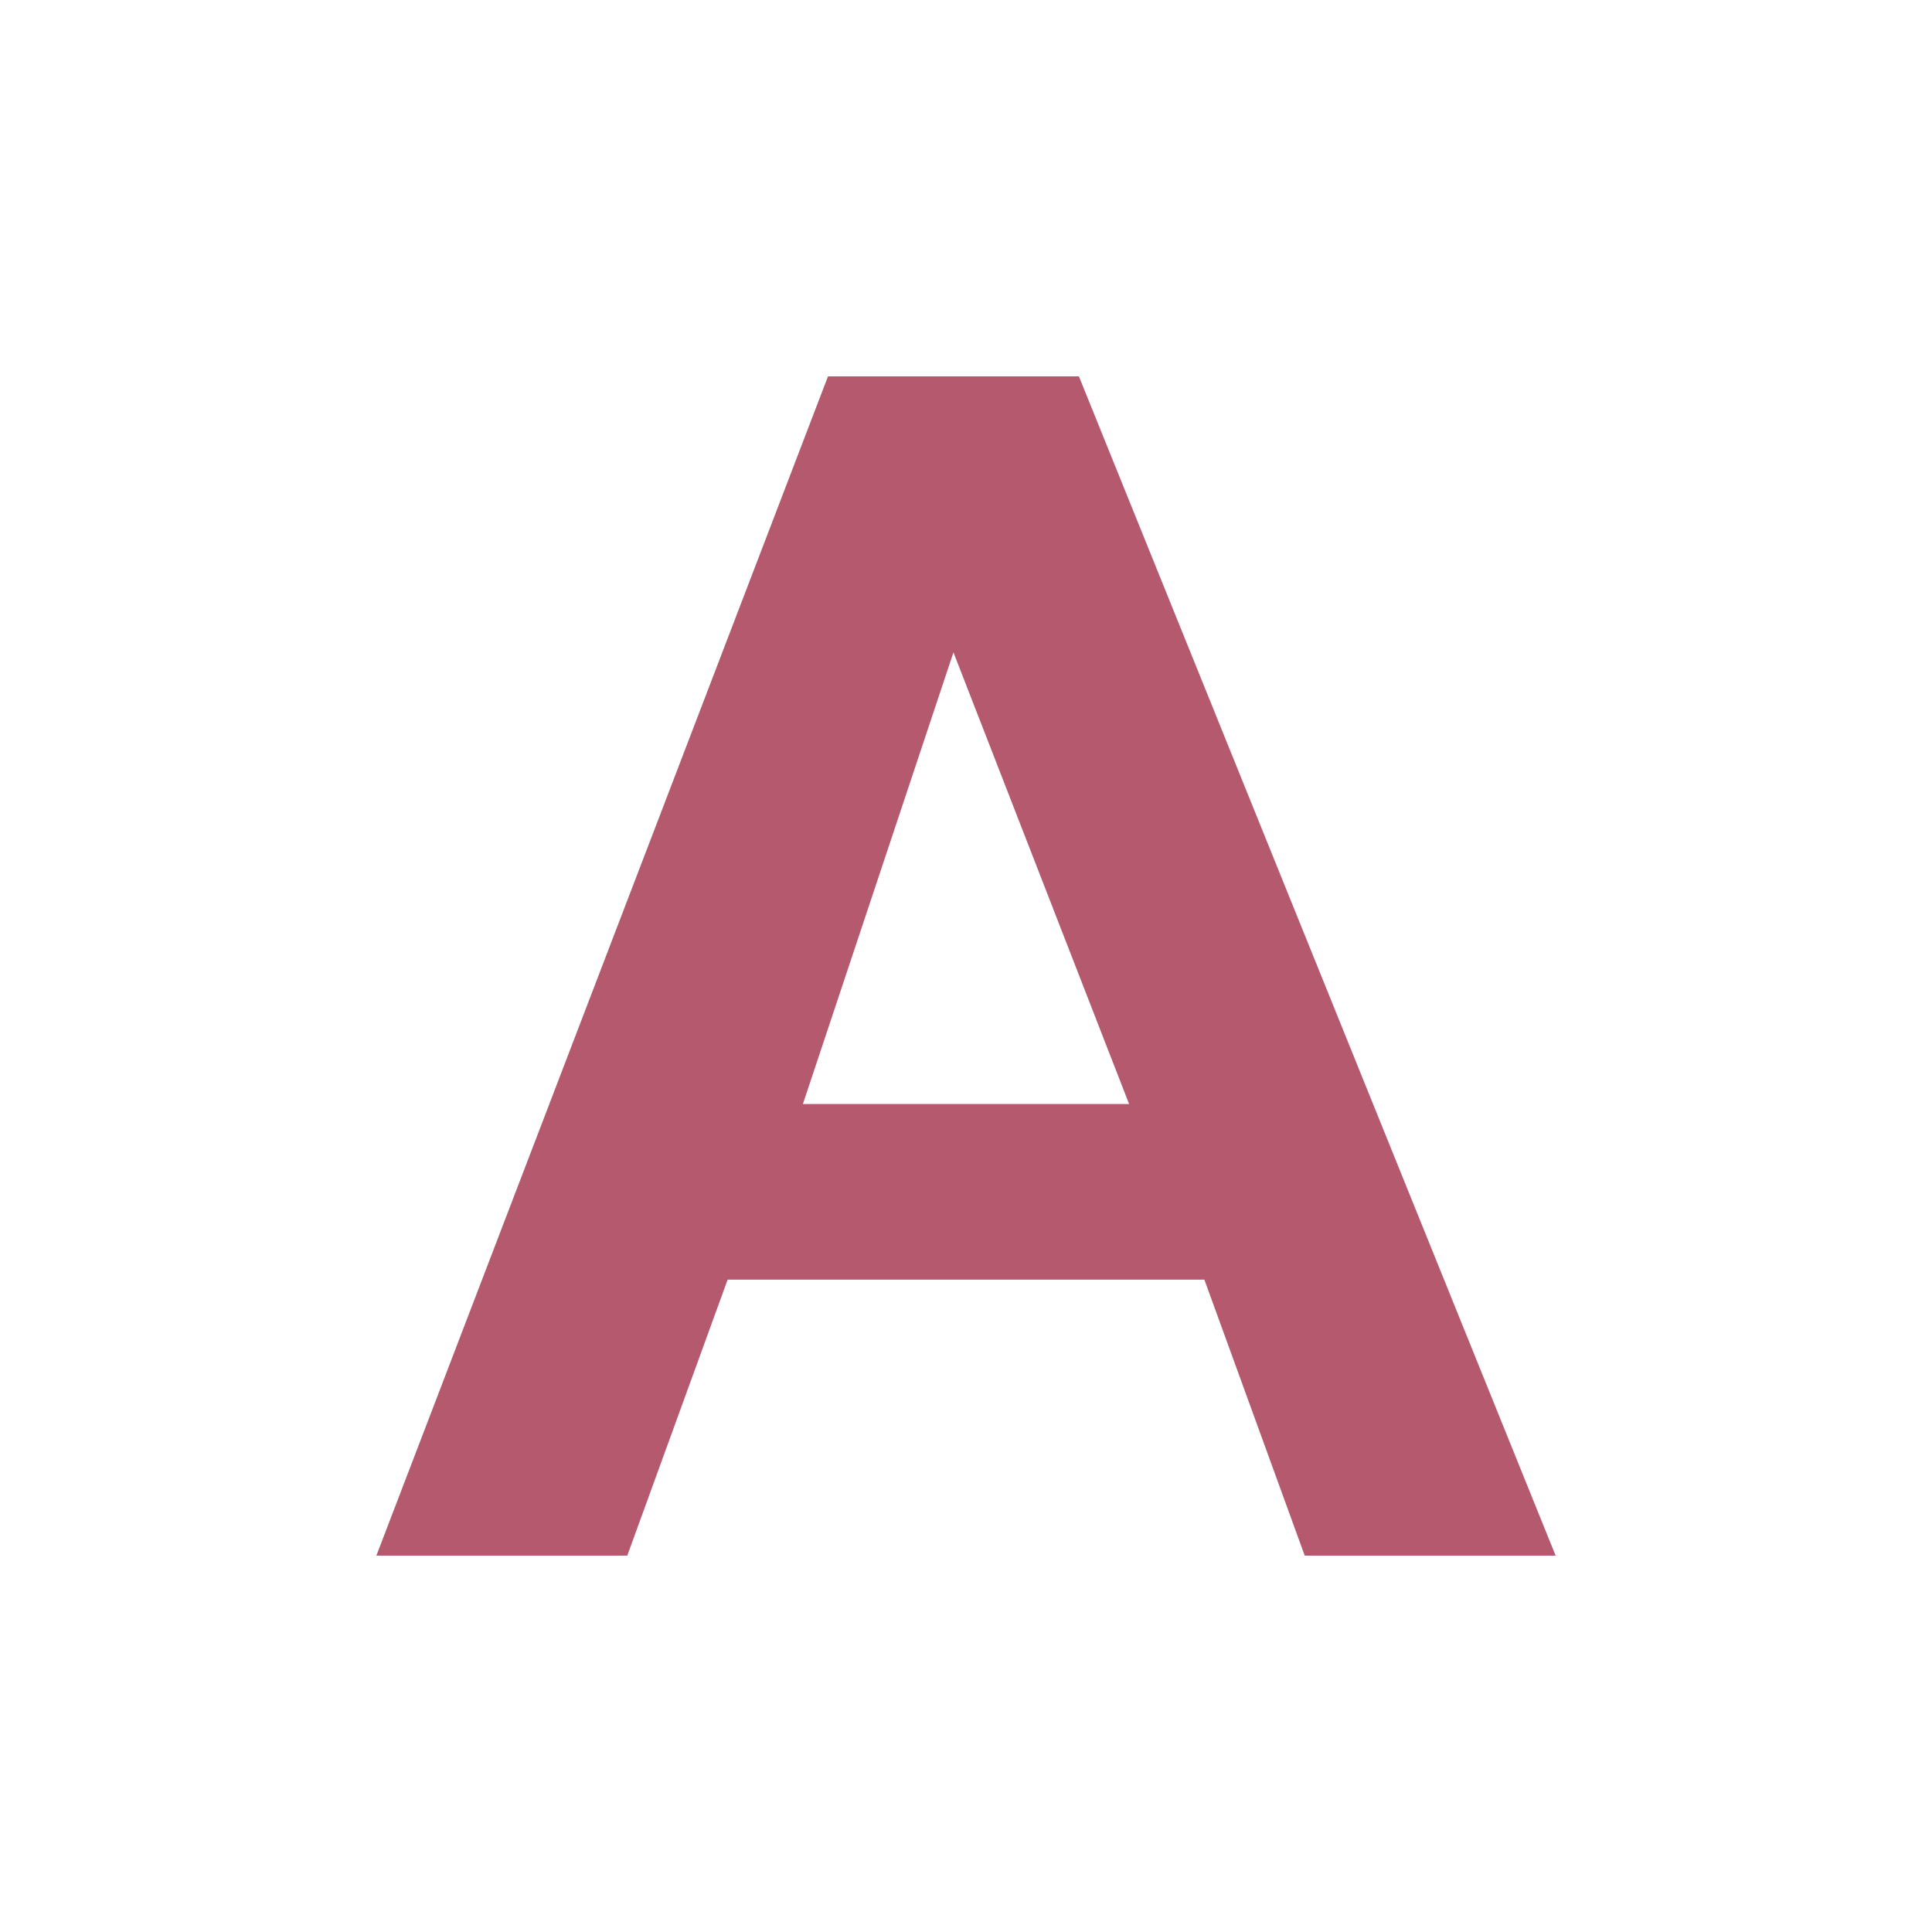 <svg xmlns="http://www.w3.org/2000/svg" xml:space="preserve" width="40px" height="40px" version="1.1"
     style="shape-rendering:geometricPrecision; text-rendering:geometricPrecision; image-rendering:optimizeQuality; fill-rule:evenodd; clip-rule:evenodd"
     viewBox="0 0 0.77 0.77"
>
 <defs>
  <style type="text/css">
   <![CDATA[
    .fil1 {fill:none;fill-rule:nonzero}
    .fil0 {fill:#B55A6E;fill-rule:nonzero}
   ]]>
  </style>
 </defs>
 <g id="Слой_x0020_1">
  <g id="_2514207241712">
   <path class="fil0" d="M0.62 0.62l-0.1 0 -0.04 -0.11 -0.19 0 -0.04 0.11 -0.1 0 0.18 -0.47 0.1 0 0.19 0.47 0 0 0 0zm-0.17 -0.18l-0.07 -0.18 0 0 -0.06 0.18 0.13 0 0 0 0 0z"/>
   <rect class="fil1" width="0.77" height="0.77"/>
  </g>
 </g>
</svg>
